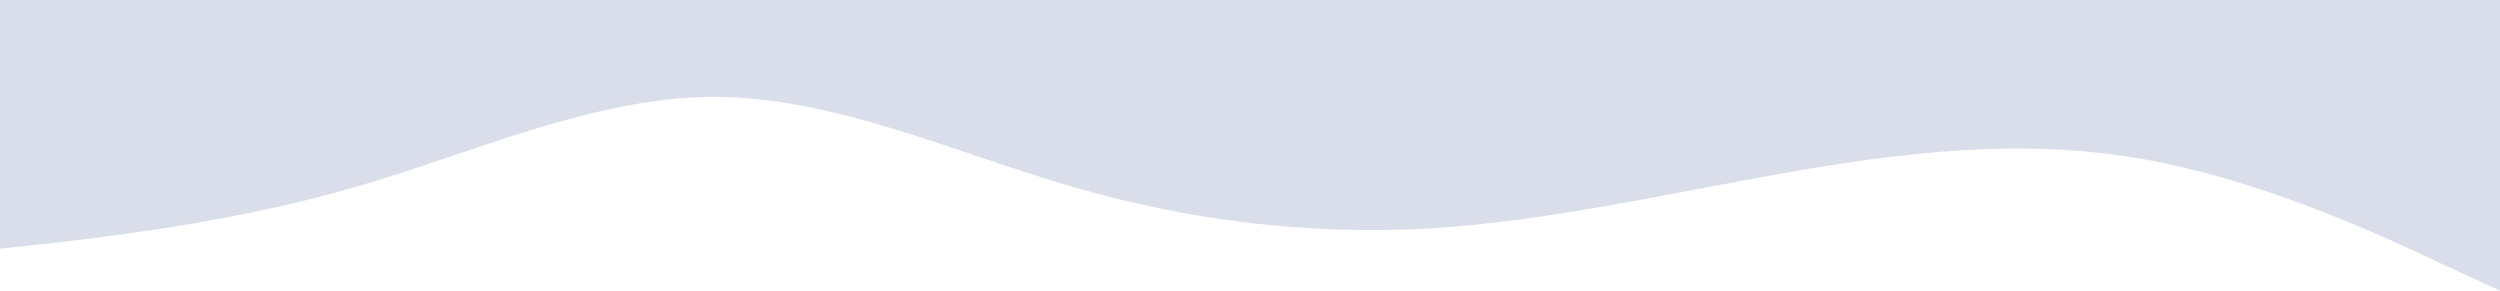 <svg width="1690" height="197" viewBox="0 0 1690 197" fill="none" xmlns="http://www.w3.org/2000/svg">
<path fill-rule="evenodd" clip-rule="evenodd" d="M0 168.097L40.238 163.771C80.476 158.827 160.952 149.557 241.429 126.073C321.905 102.589 402.381 65.508 482.857 65.508C563.333 65.508 643.81 102.589 724.286 126.073C804.762 149.557 885.238 158.827 965.714 154.501C1046.19 149.557 1126.67 131.017 1207.14 116.803C1287.62 102.589 1368.1 93.319 1448.57 107.533C1529.05 121.747 1609.52 158.827 1649.76 177.985L1690 196.525V0H1649.76C1609.52 0 1529.05 0 1448.57 0C1368.1 0 1287.62 0 1207.14 0C1126.67 0 1046.19 0 965.714 0C885.238 0 804.762 0 724.286 0C643.81 0 563.333 0 482.857 0C402.381 0 321.905 0 241.429 0C160.952 0 80.476 0 40.238 0H0V168.097Z" fill="#DADEEA"/>
</svg>
